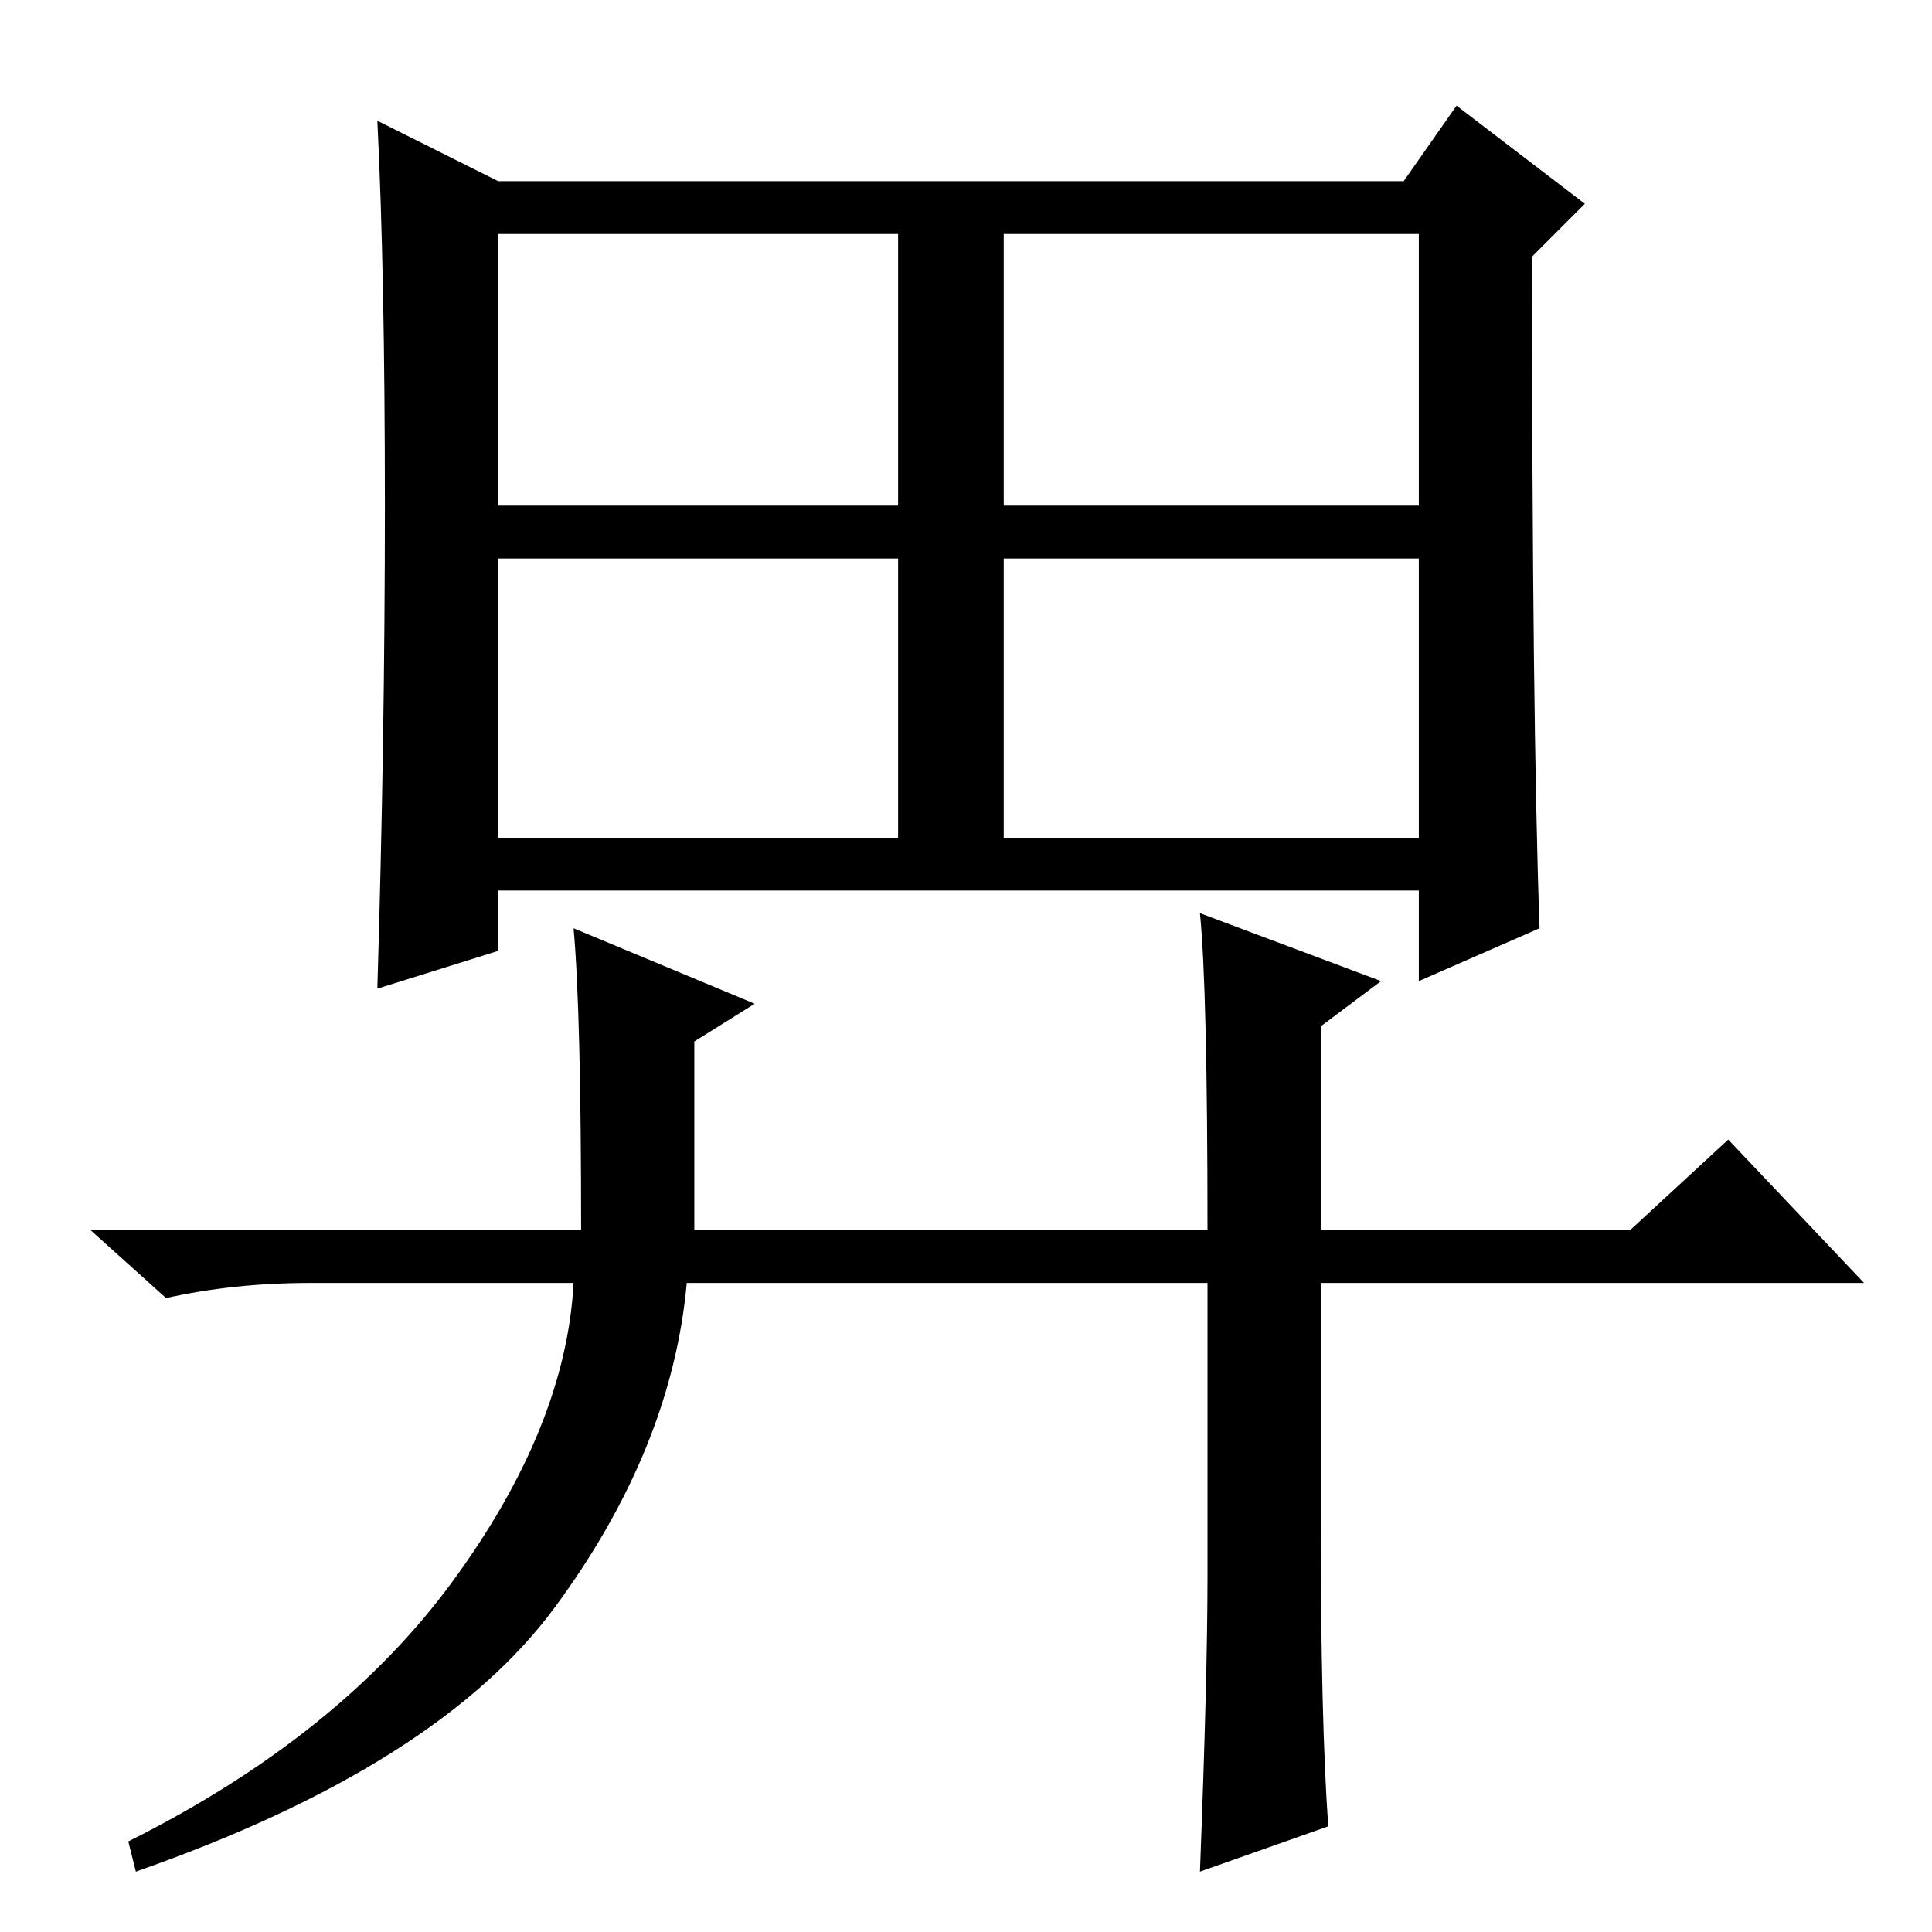 <?xml version="1.0" standalone="no"?>
<!DOCTYPE svg PUBLIC "-//W3C//DTD SVG 1.1//EN" "http://www.w3.org/Graphics/SVG/1.1/DTD/svg11.dtd" >
<svg xmlns="http://www.w3.org/2000/svg" xmlns:xlink="http://www.w3.org/1999/xlink" version="1.1" viewBox="0 -36 256 256">
  <g transform="matrix(1 0 0 -1 0 220)">
   <path fill="currentColor"
d="M66 189h53v36h-53v-36zM133 189h55v36h-55v-36zM66 145h53v37h-53v-37zM133 145h55v37h-55v-37zM66 232h120l7 10l17 -13l-7 -7q0 -61 1 -89l-16 -7v12h-122v-8l-16 -5q1 33 1 64t-1 51zM175 55q0 -27 1 -41l-17 -6q1 26 1 39v39h-69q-2 -22 -17.5 -43t-55.5 -35l-1 4
q28 14 43 34.5t16 39.5h-35q-10 0 -19 -2l-10 9h65q0 29 -1 40l24 -10l-8 -5v-25h68q0 32 -1 42l24 -9l-8 -6v-27h41l13 12l18 -19h-72v-31z" />
  </g>

</svg>
